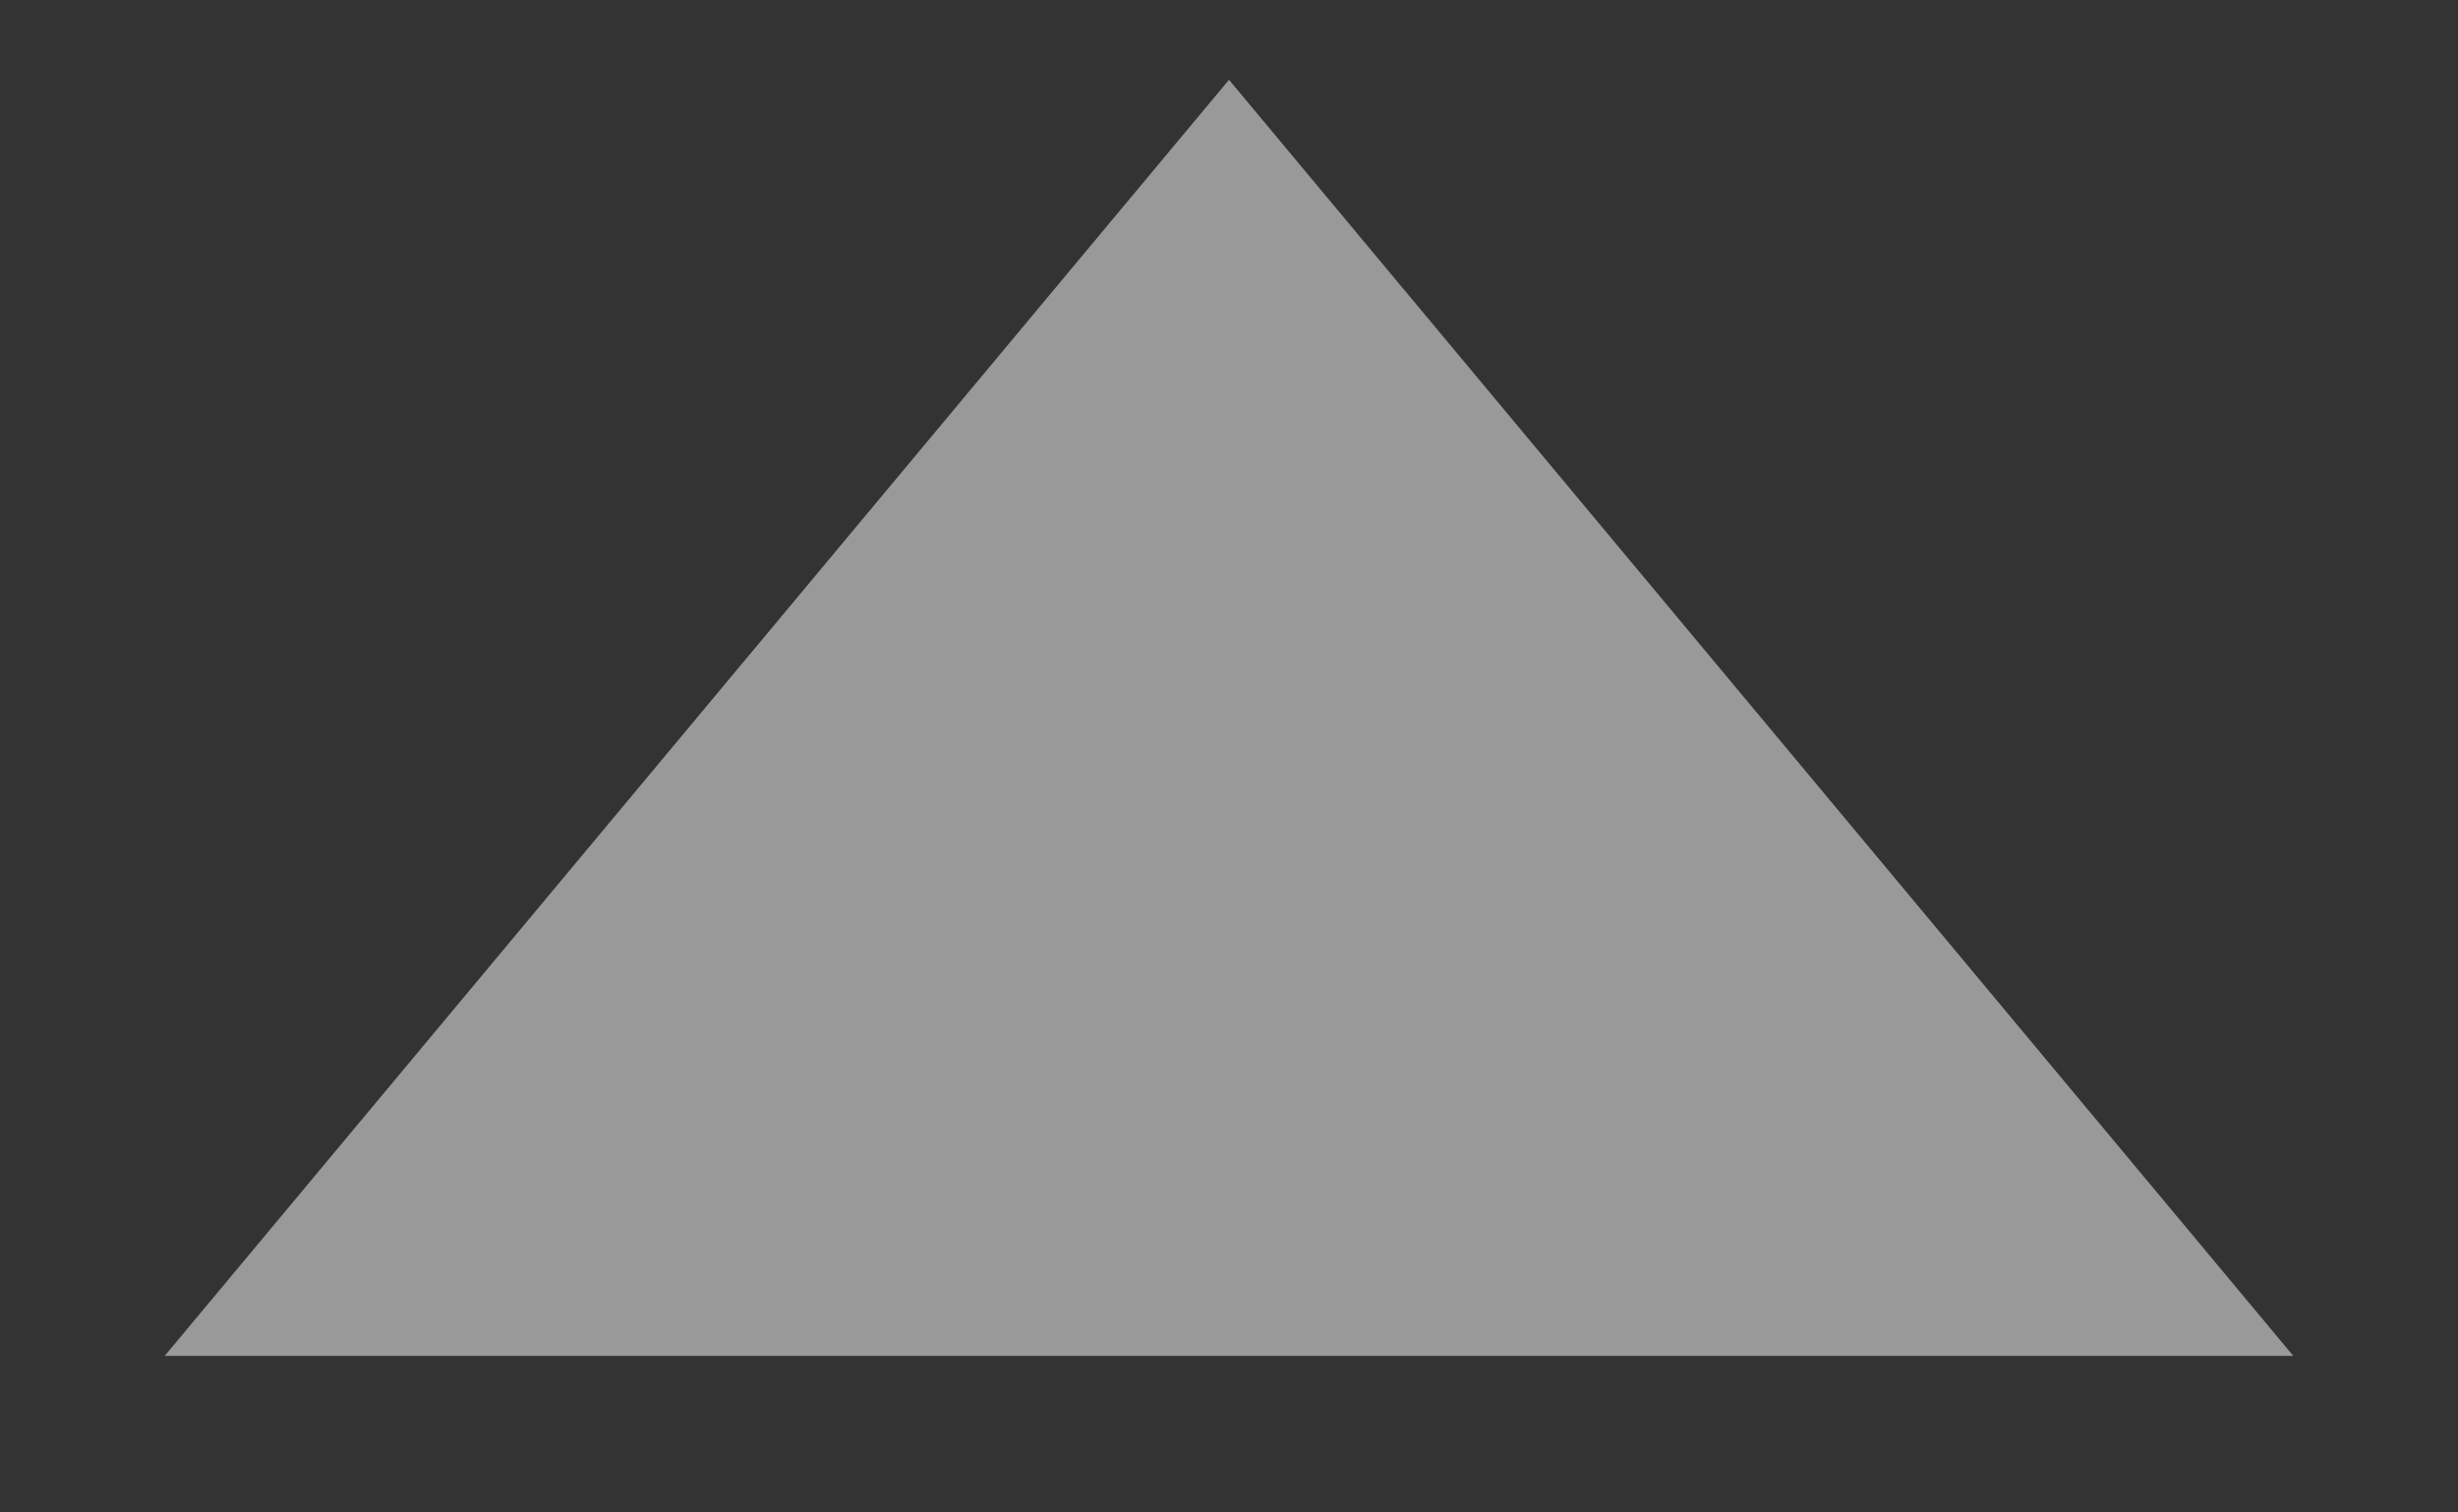 <svg width="13" height="8" viewBox="0 0 13 8" fill="none" xmlns="http://www.w3.org/2000/svg">
<rect x="0" y="0" width="13" height="8" fill="#333333" stroke="none"/>
<path d="M6.5 0.422L12.129 7.172H0.871L6.5 0.422Z" fill="white" fill-opacity="0.5"/>
</svg>

